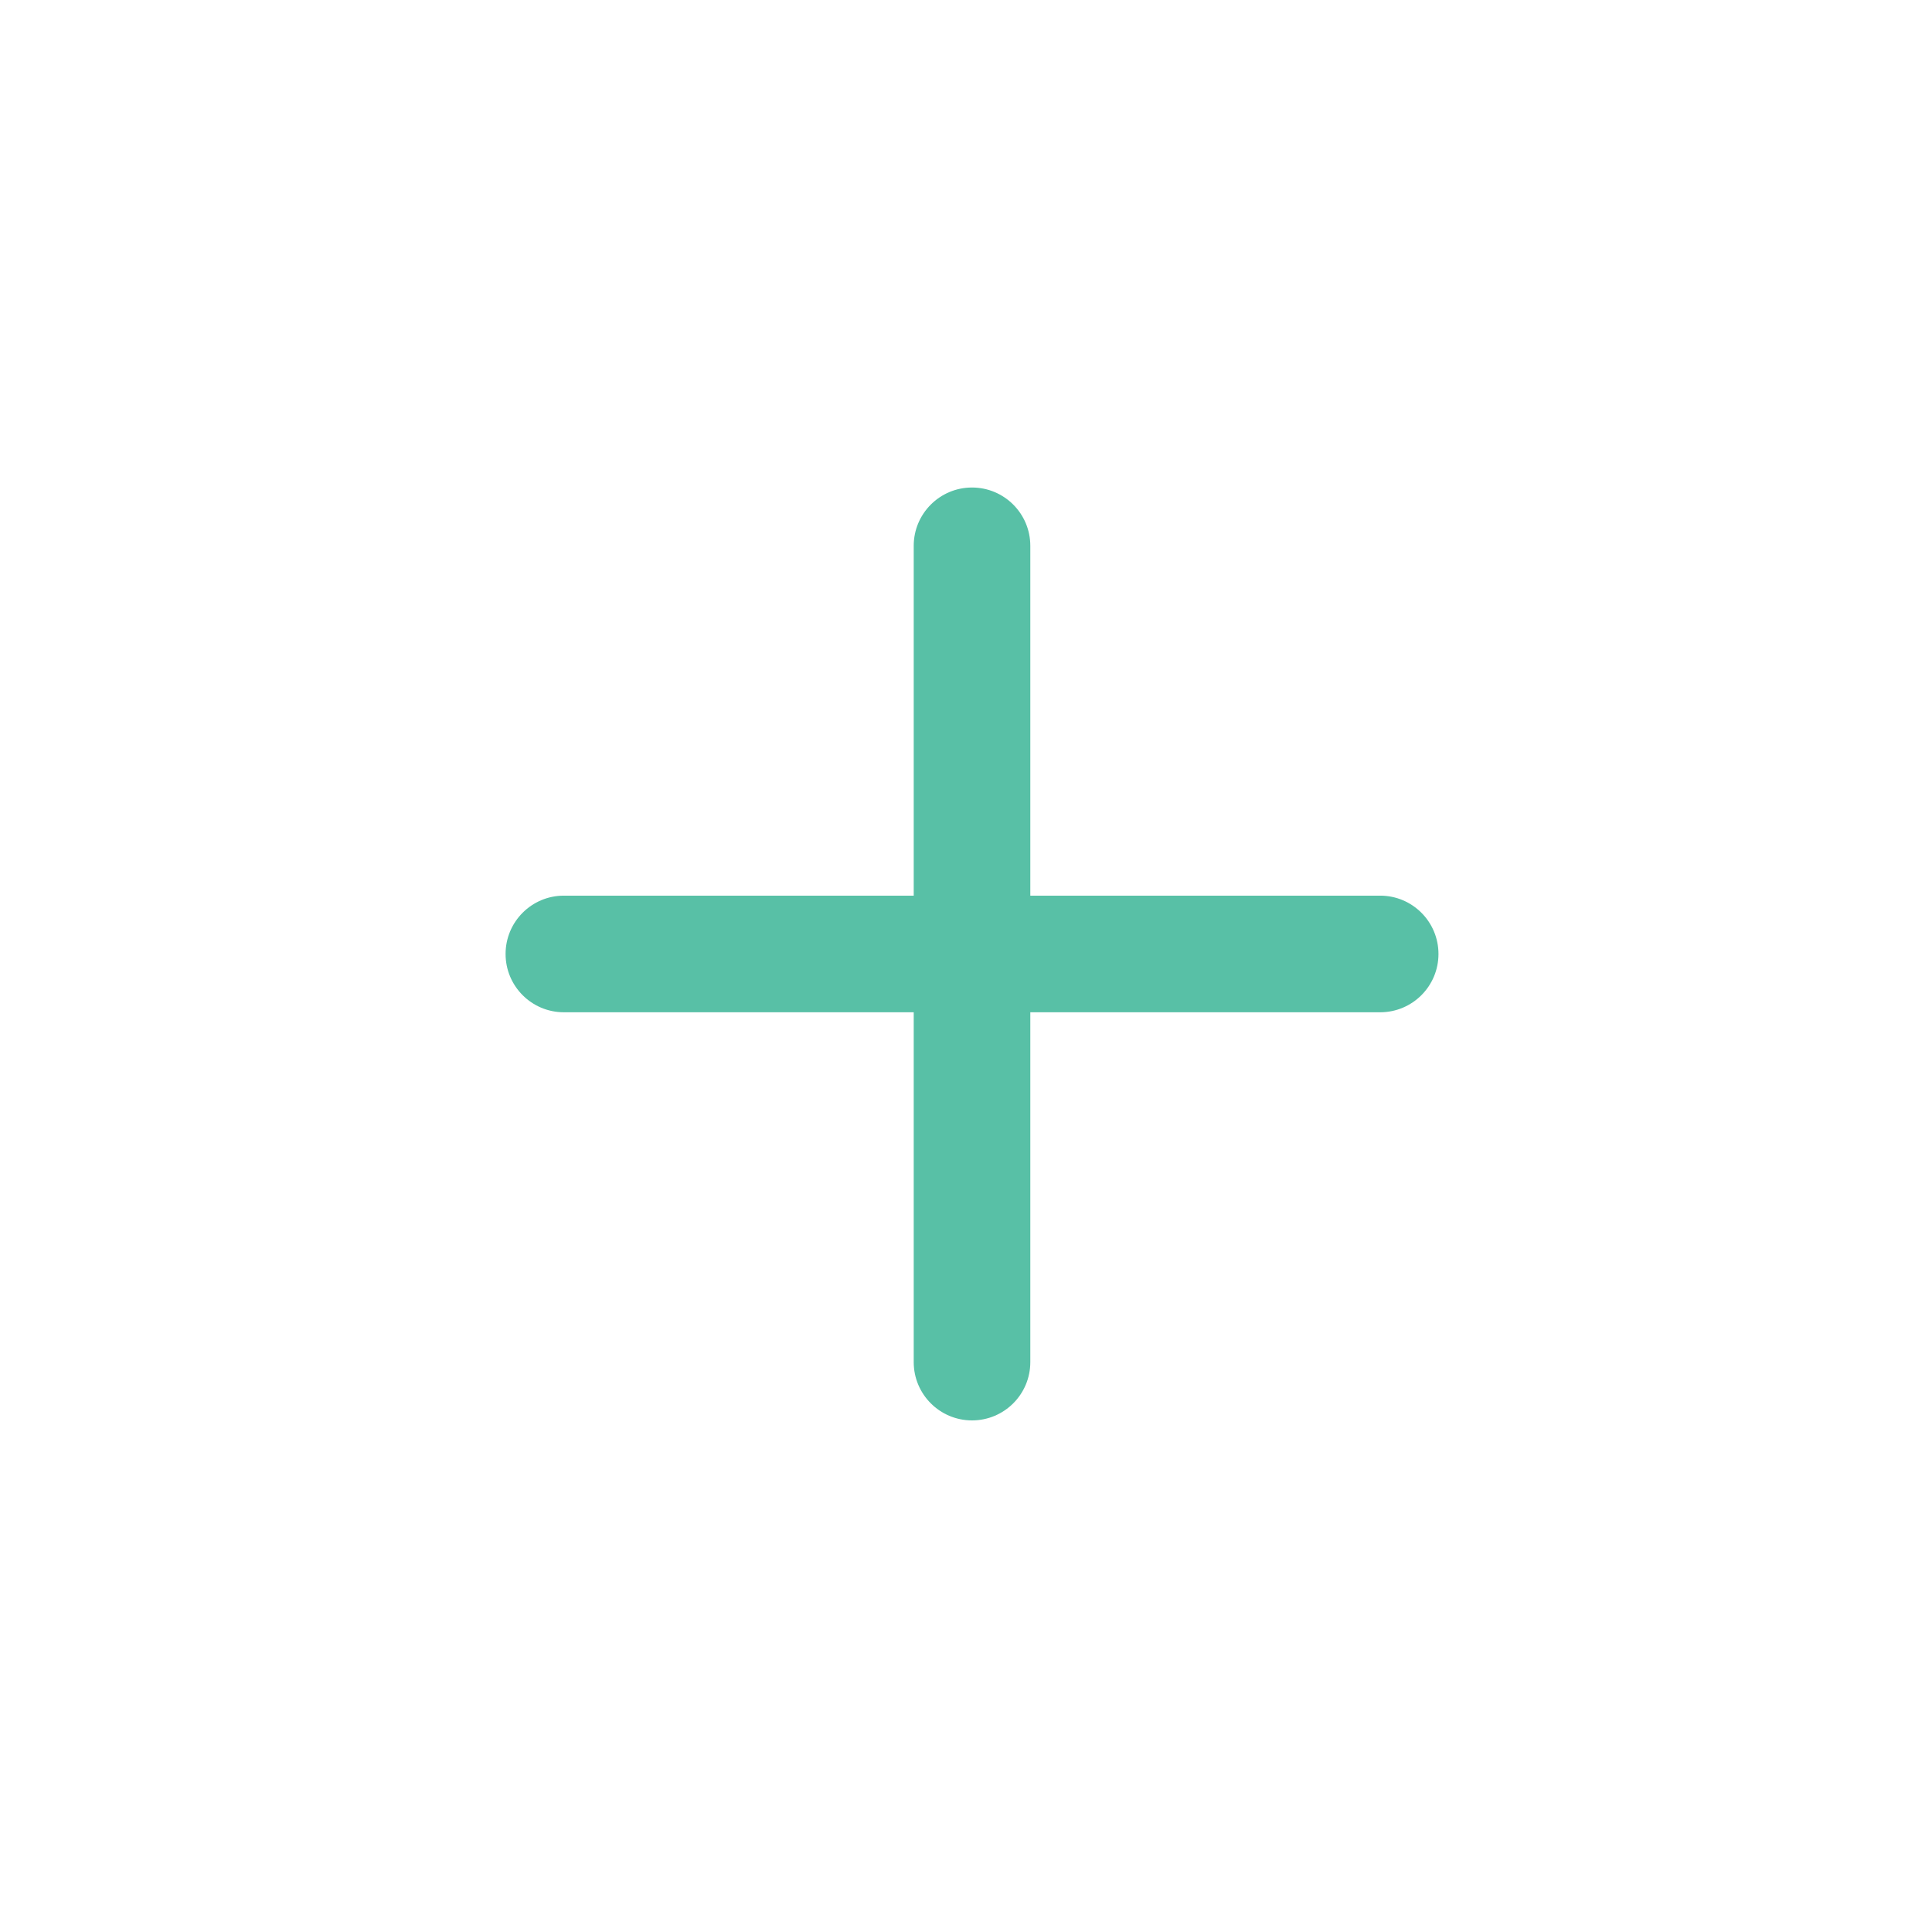 <svg width="80" height="80" viewBox="0 0 80 80" fill="none" xmlns="http://www.w3.org/2000/svg">
<g filter="url(#filter0_b_1413_830)">
<rect width="80" height="80" rx="16" fill="white" fill-opacity="0.3"/>
<rect x="1" y="1" width="78" height="78" rx="15" stroke="url(#paint0_linear_1413_830)" stroke-width="2"/>
</g>
<path d="M40.249 20.187C41.583 20.187 42.663 21.268 42.663 22.601V37.087H57.15C58.483 37.087 59.564 38.168 59.564 39.502C59.564 40.835 58.483 41.916 57.15 41.916H42.663V56.402C42.663 57.735 41.583 58.816 40.249 58.816C38.916 58.816 37.835 57.735 37.835 56.402V41.916H23.349C22.015 41.916 20.935 40.835 20.935 39.502C20.935 38.168 22.015 37.087 23.349 37.087H37.835V22.601C37.835 21.268 38.916 20.187 40.249 20.187Z" fill="#58C0A6"/>
<defs>
<filter id="filter0_b_1413_830" x="-100" y="-100" width="280" height="280" filterUnits="userSpaceOnUse" color-interpolation-filters="sRGB">
<feFlood flood-opacity="0" result="BackgroundImageFix"/>
<feGaussianBlur in="BackgroundImage" stdDeviation="50"/>
<feComposite in2="SourceAlpha" operator="in" result="effect1_backgroundBlur_1413_830"/>
<feBlend mode="normal" in="SourceGraphic" in2="effect1_backgroundBlur_1413_830" result="shape"/>
</filter>
<linearGradient id="paint0_linear_1413_830" x1="2.34" y1="1.42" x2="85.298" y2="69.29" gradientUnits="userSpaceOnUse">
<stop stop-color="white"/>
<stop offset="0.526" stop-color="white" stop-opacity="0.15"/>
<stop offset="1" stop-color="white"/>
</linearGradient>
</defs>
</svg>

